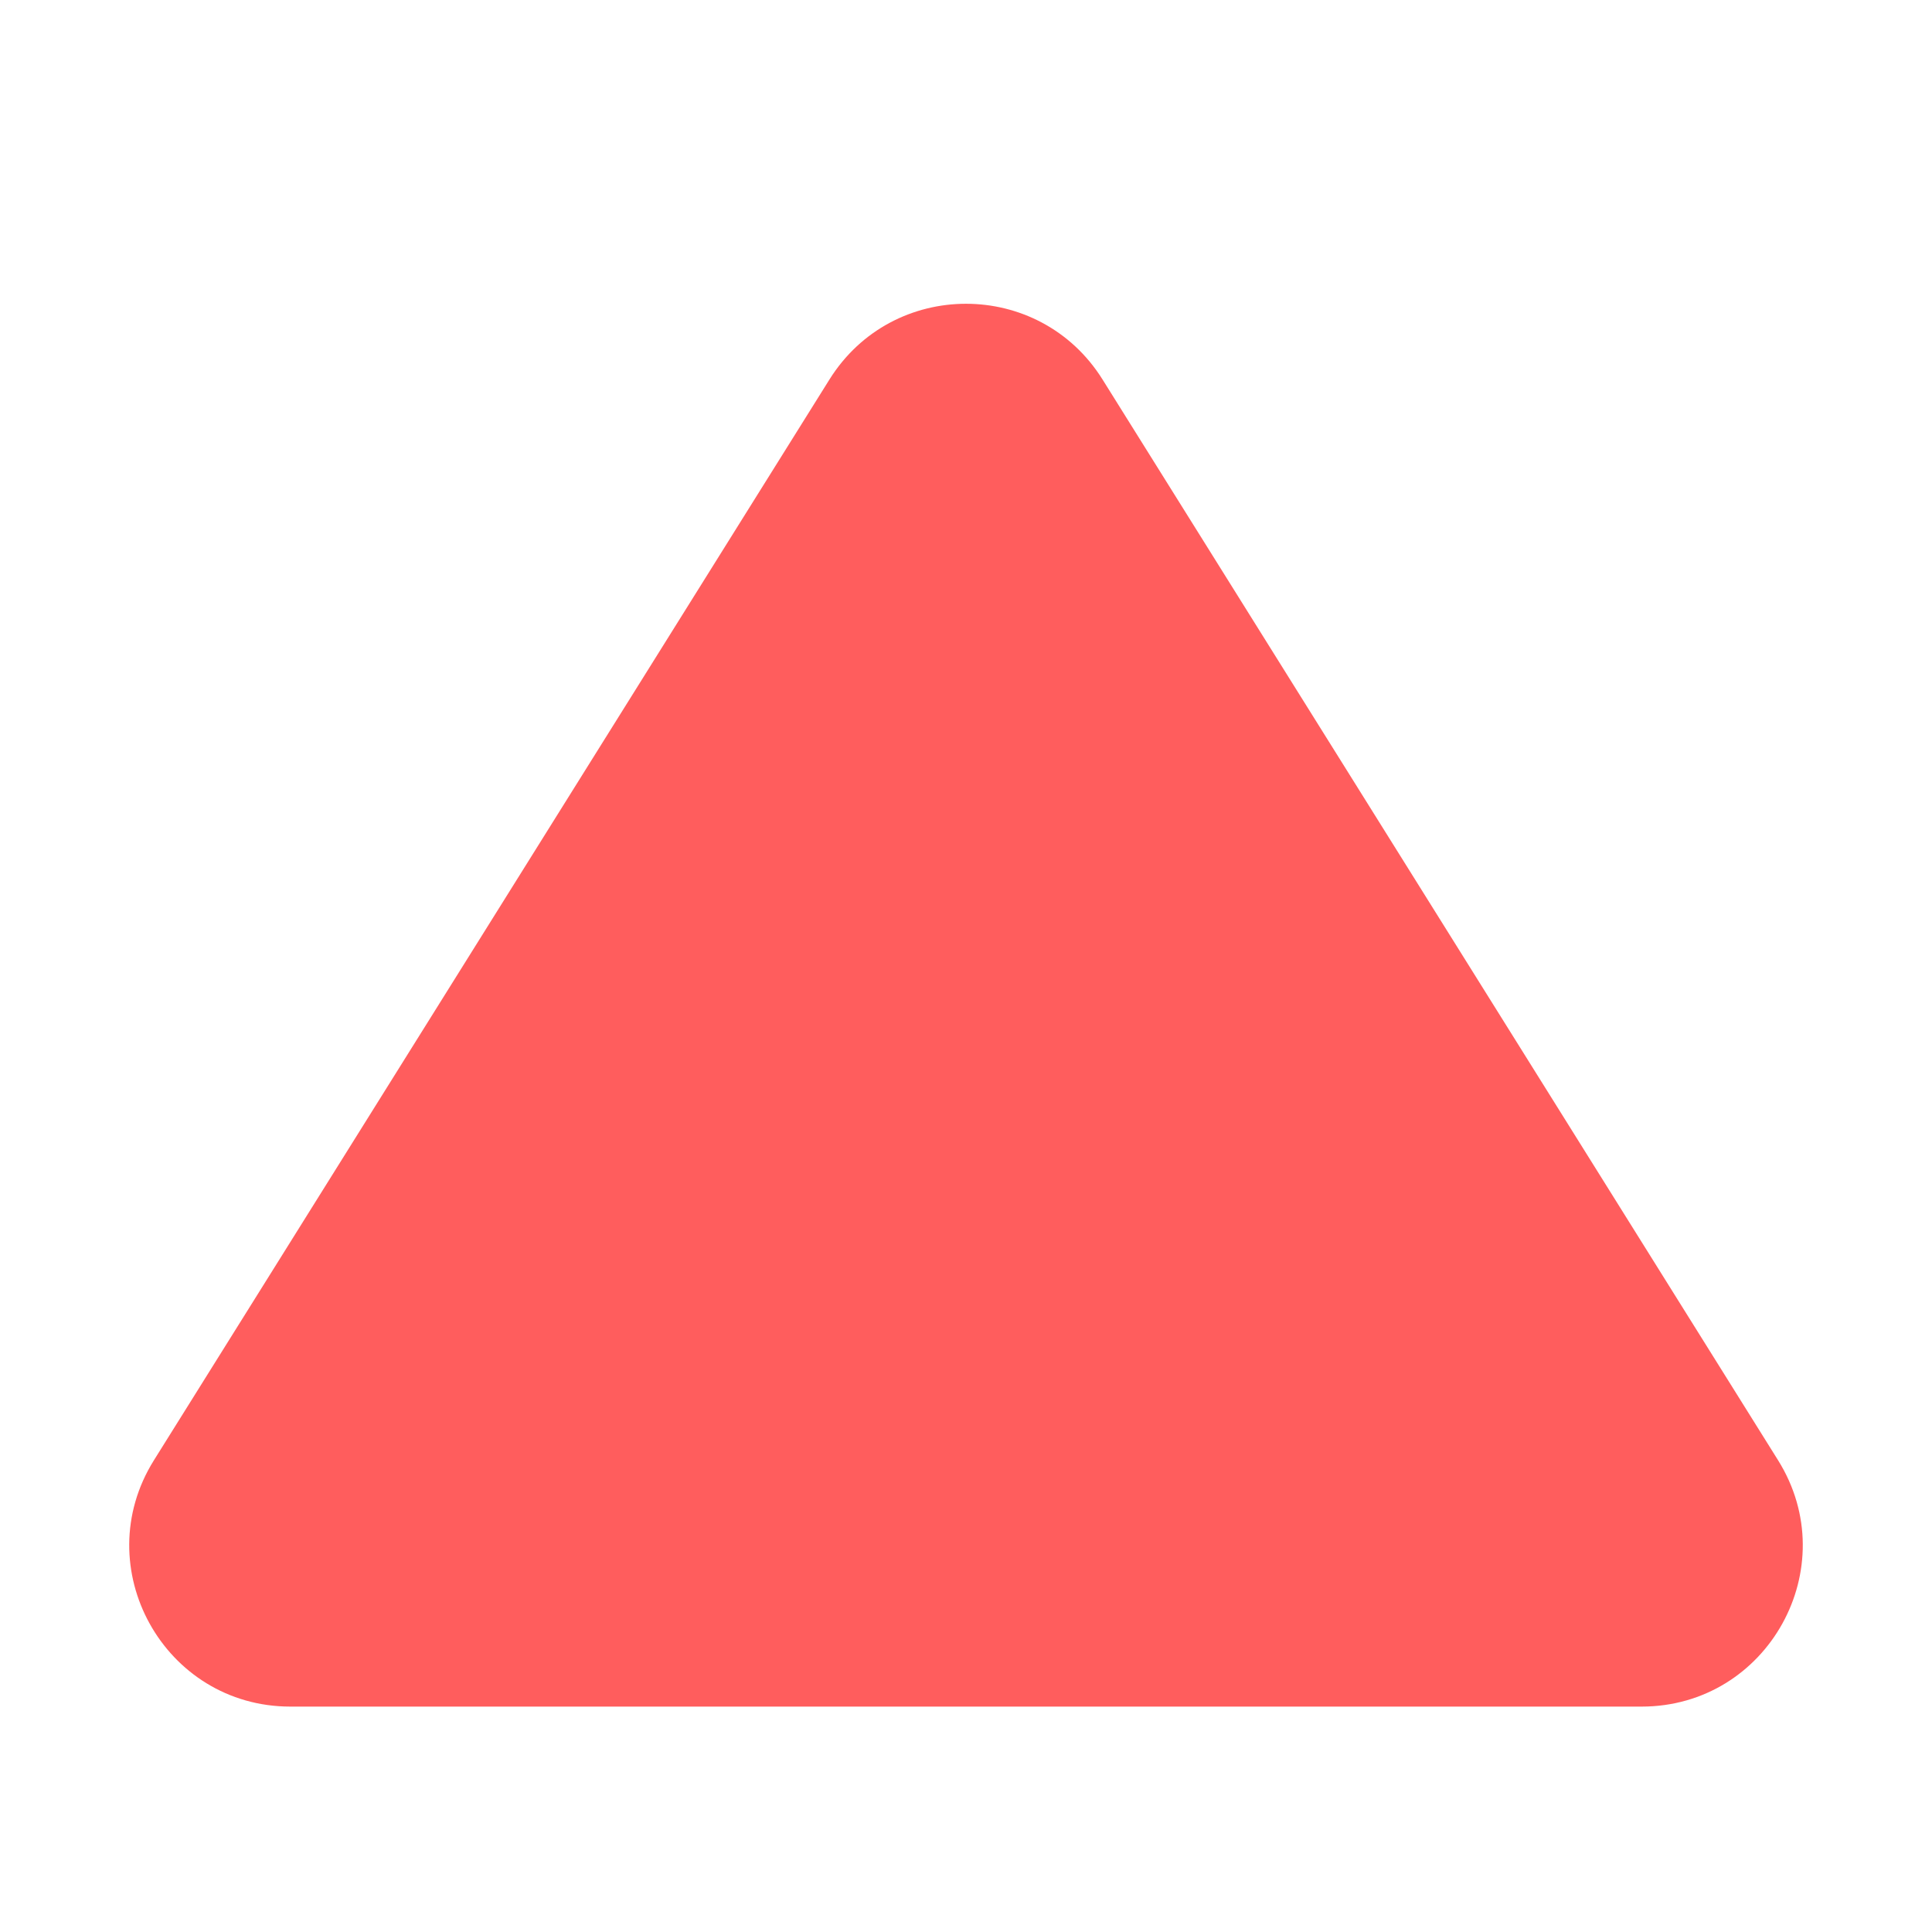 <svg width="12" height="12" viewBox="0 0 12 12" fill="none" xmlns="http://www.w3.org/2000/svg">
<path d="M5.152 2.357C5.544 1.73 6.456 1.73 6.848 2.357L11.044 9.07C11.46 9.736 10.981 10.6 10.196 10.6H1.804C1.019 10.6 0.54 9.736 0.956 9.07L5.152 2.357Z" fill="#FF5D5D"/>
</svg>

